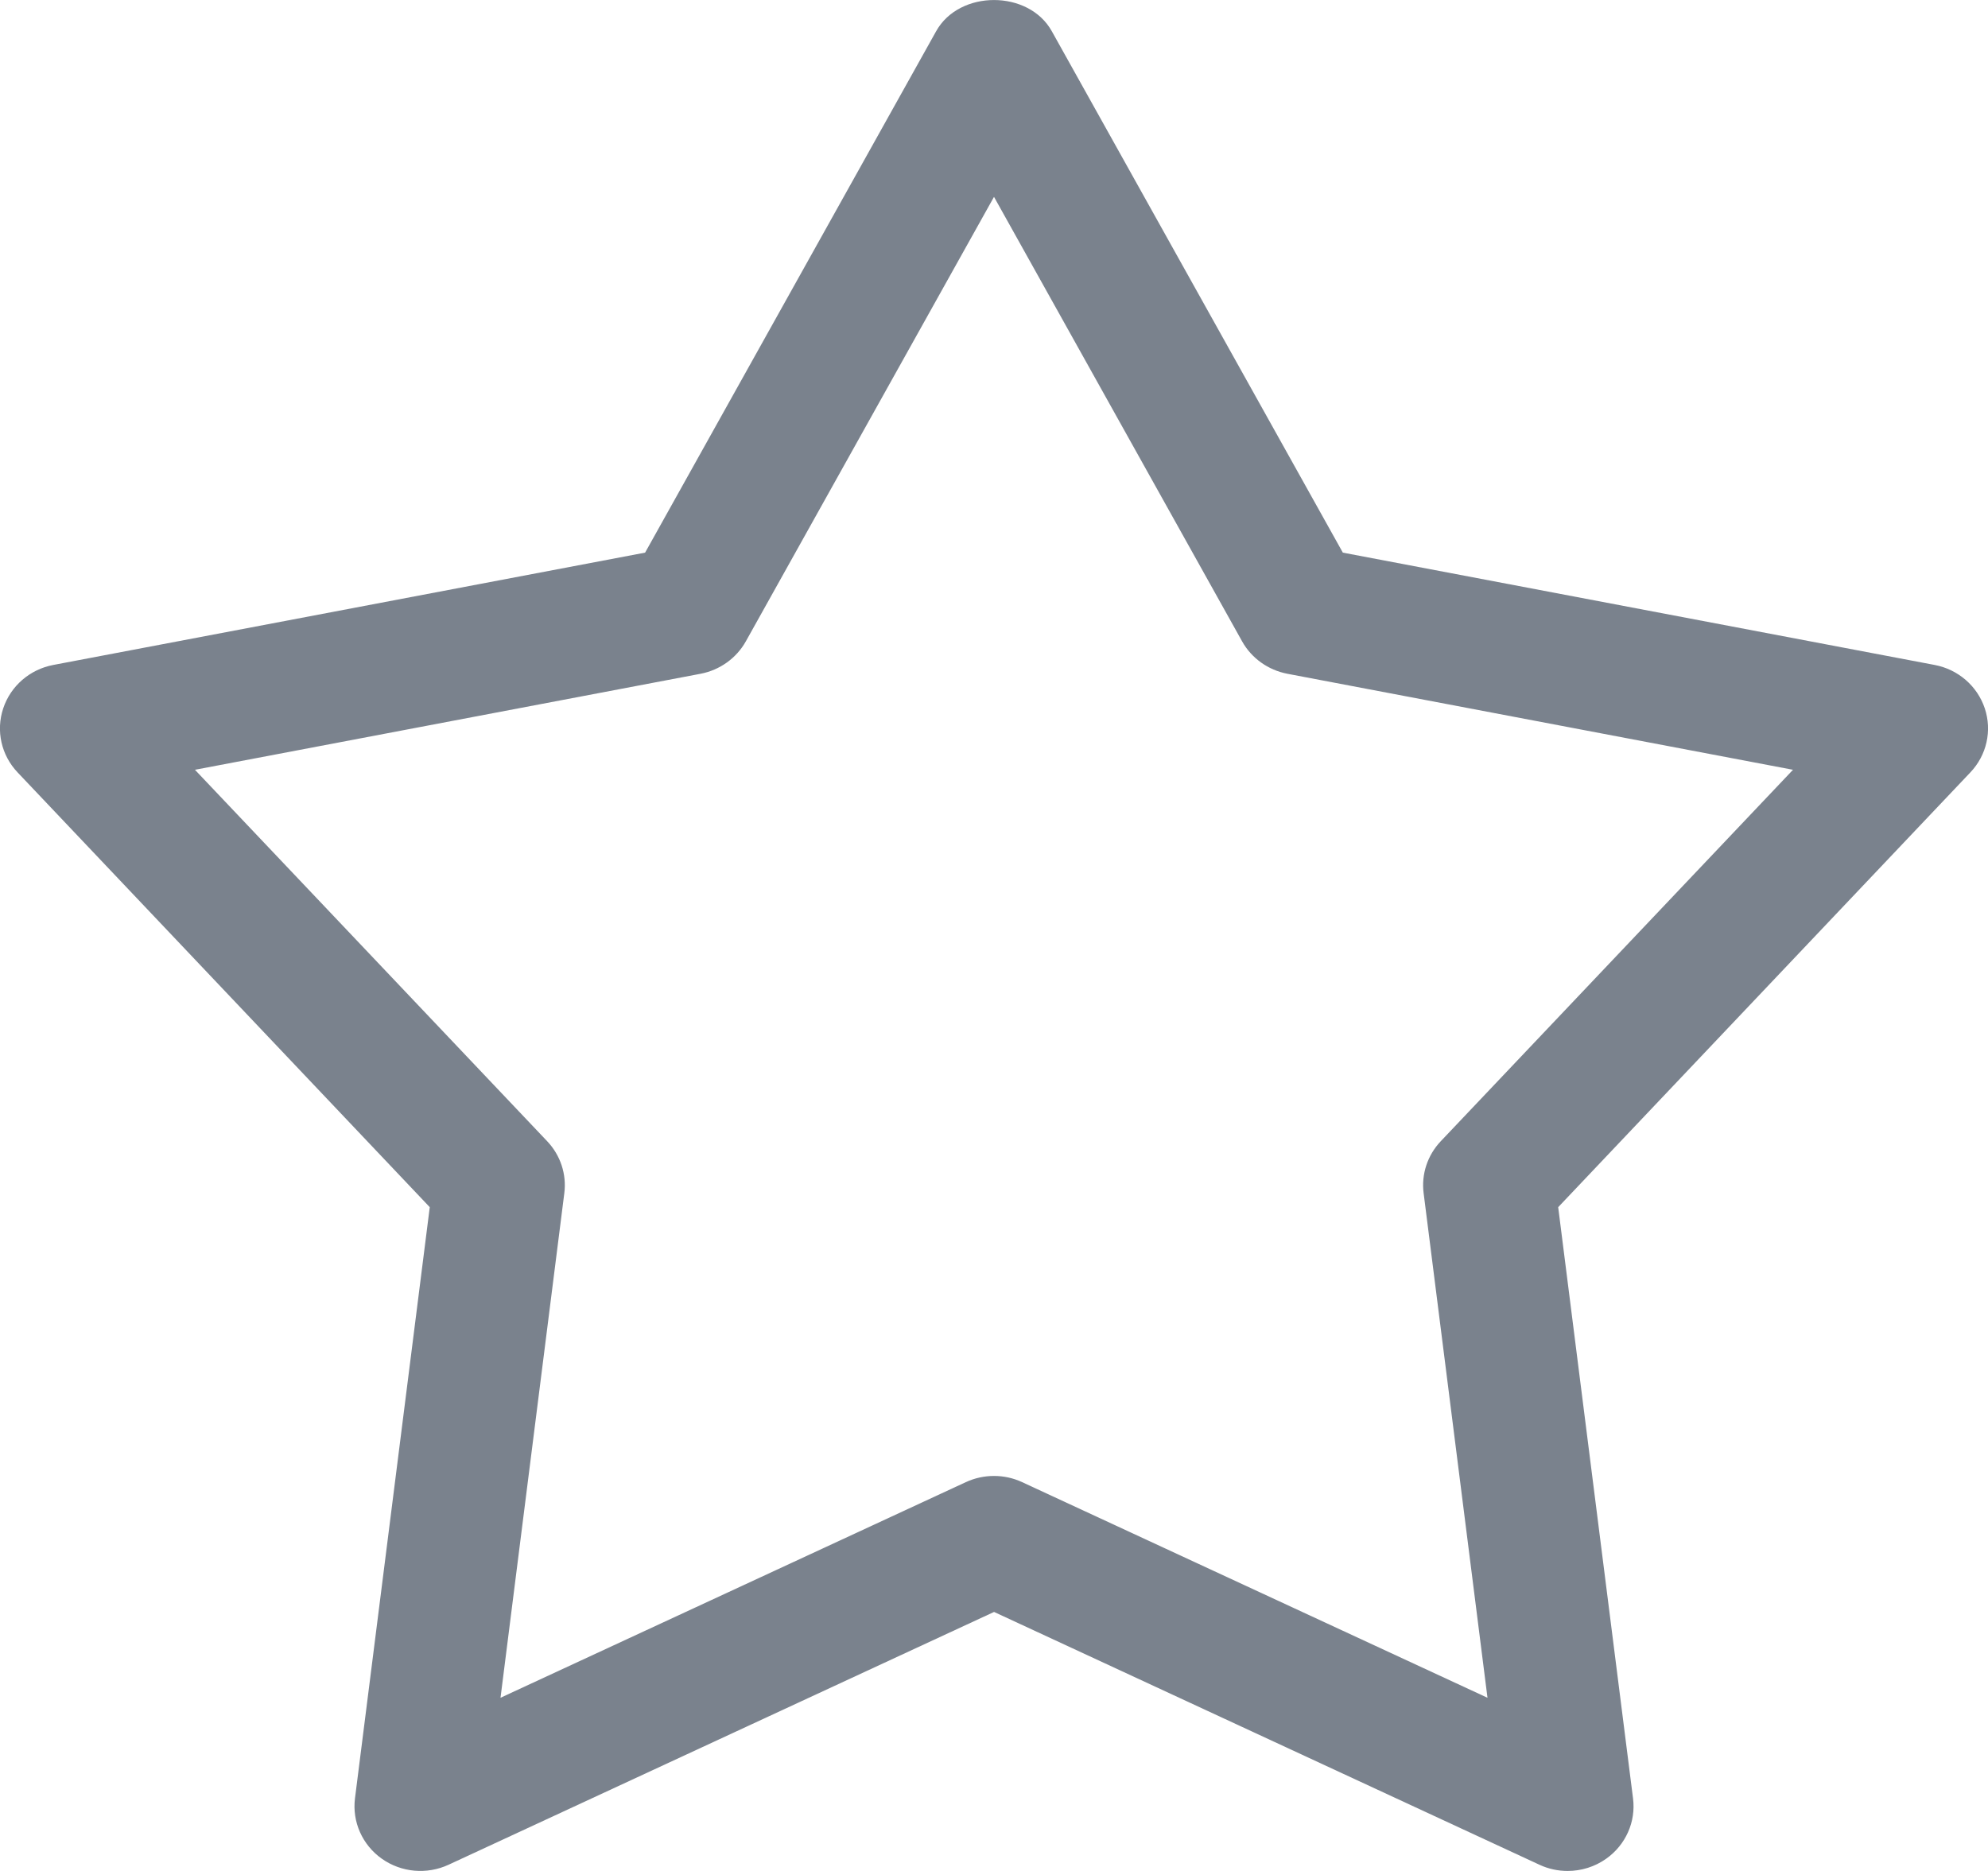<?xml version="1.0" encoding="UTF-8" standalone="no"?>
<svg version="1.1" xmlns="http://www.w3.org/2000/svg" xmlns:xlink="http://www.w3.org/1999/xlink" viewBox="0 0 34 32" width="34" height="32">
<g id="bul_review" transform="translate(-1.60744e-5,-1020.362)">
    <path fill="#7A828D" clip-rule="evenodd" fill-rule="evenodd" d="m 26.81,1052.362 c -0.165,0 -0.329,-0.035 -0.481,-0.106 l -9.328,-4.324 -9.33,4.324 c -0.37,0.171 -0.808,0.133 -1.142,-0.104 -0.333,-0.236 -0.508,-0.631 -0.458,-1.031 l 1.279,-10.112 -7.049,-7.436 c -0.28,-0.295 -0.373,-0.714 -0.246,-1.095 0.127,-0.383 0.455,-0.667 0.857,-0.743 l 10.121,-1.921 4.978,-8.919 c 0.397,-0.71 1.581,-0.71 1.977,0 l 4.978,8.919 10.121,1.921 c 0.402,0.076 0.73,0.36 0.858,0.743 0.127,0.381 0.033,0.801 -0.247,1.095 l -7.049,7.436 1.28,10.112 c 0.051,0.4 -0.125,0.795 -0.458,1.031 -0.195,0.139 -0.427,0.21 -0.661,0.21 z m -9.81,-6.756 c 0.165,0 0.329,0.035 0.481,0.106 l 7.959,3.688 -1.092,-8.629 c -0.042,-0.324 0.065,-0.649 0.292,-0.889 l 6.025,-6.354 -8.647,-1.642 c -0.329,-0.063 -0.614,-0.266 -0.775,-0.555 l -4.243,-7.602 -4.244,7.602 c -0.161,0.288 -0.445,0.492 -0.775,0.555 l -8.647,1.642 6.025,6.354 c 0.227,0.24 0.334,0.565 0.292,0.889 l -1.091,8.629 7.958,-3.688 c 0.153,-0.071 0.318,-0.106 0.482,-0.106 z" />
</g>
</svg>
